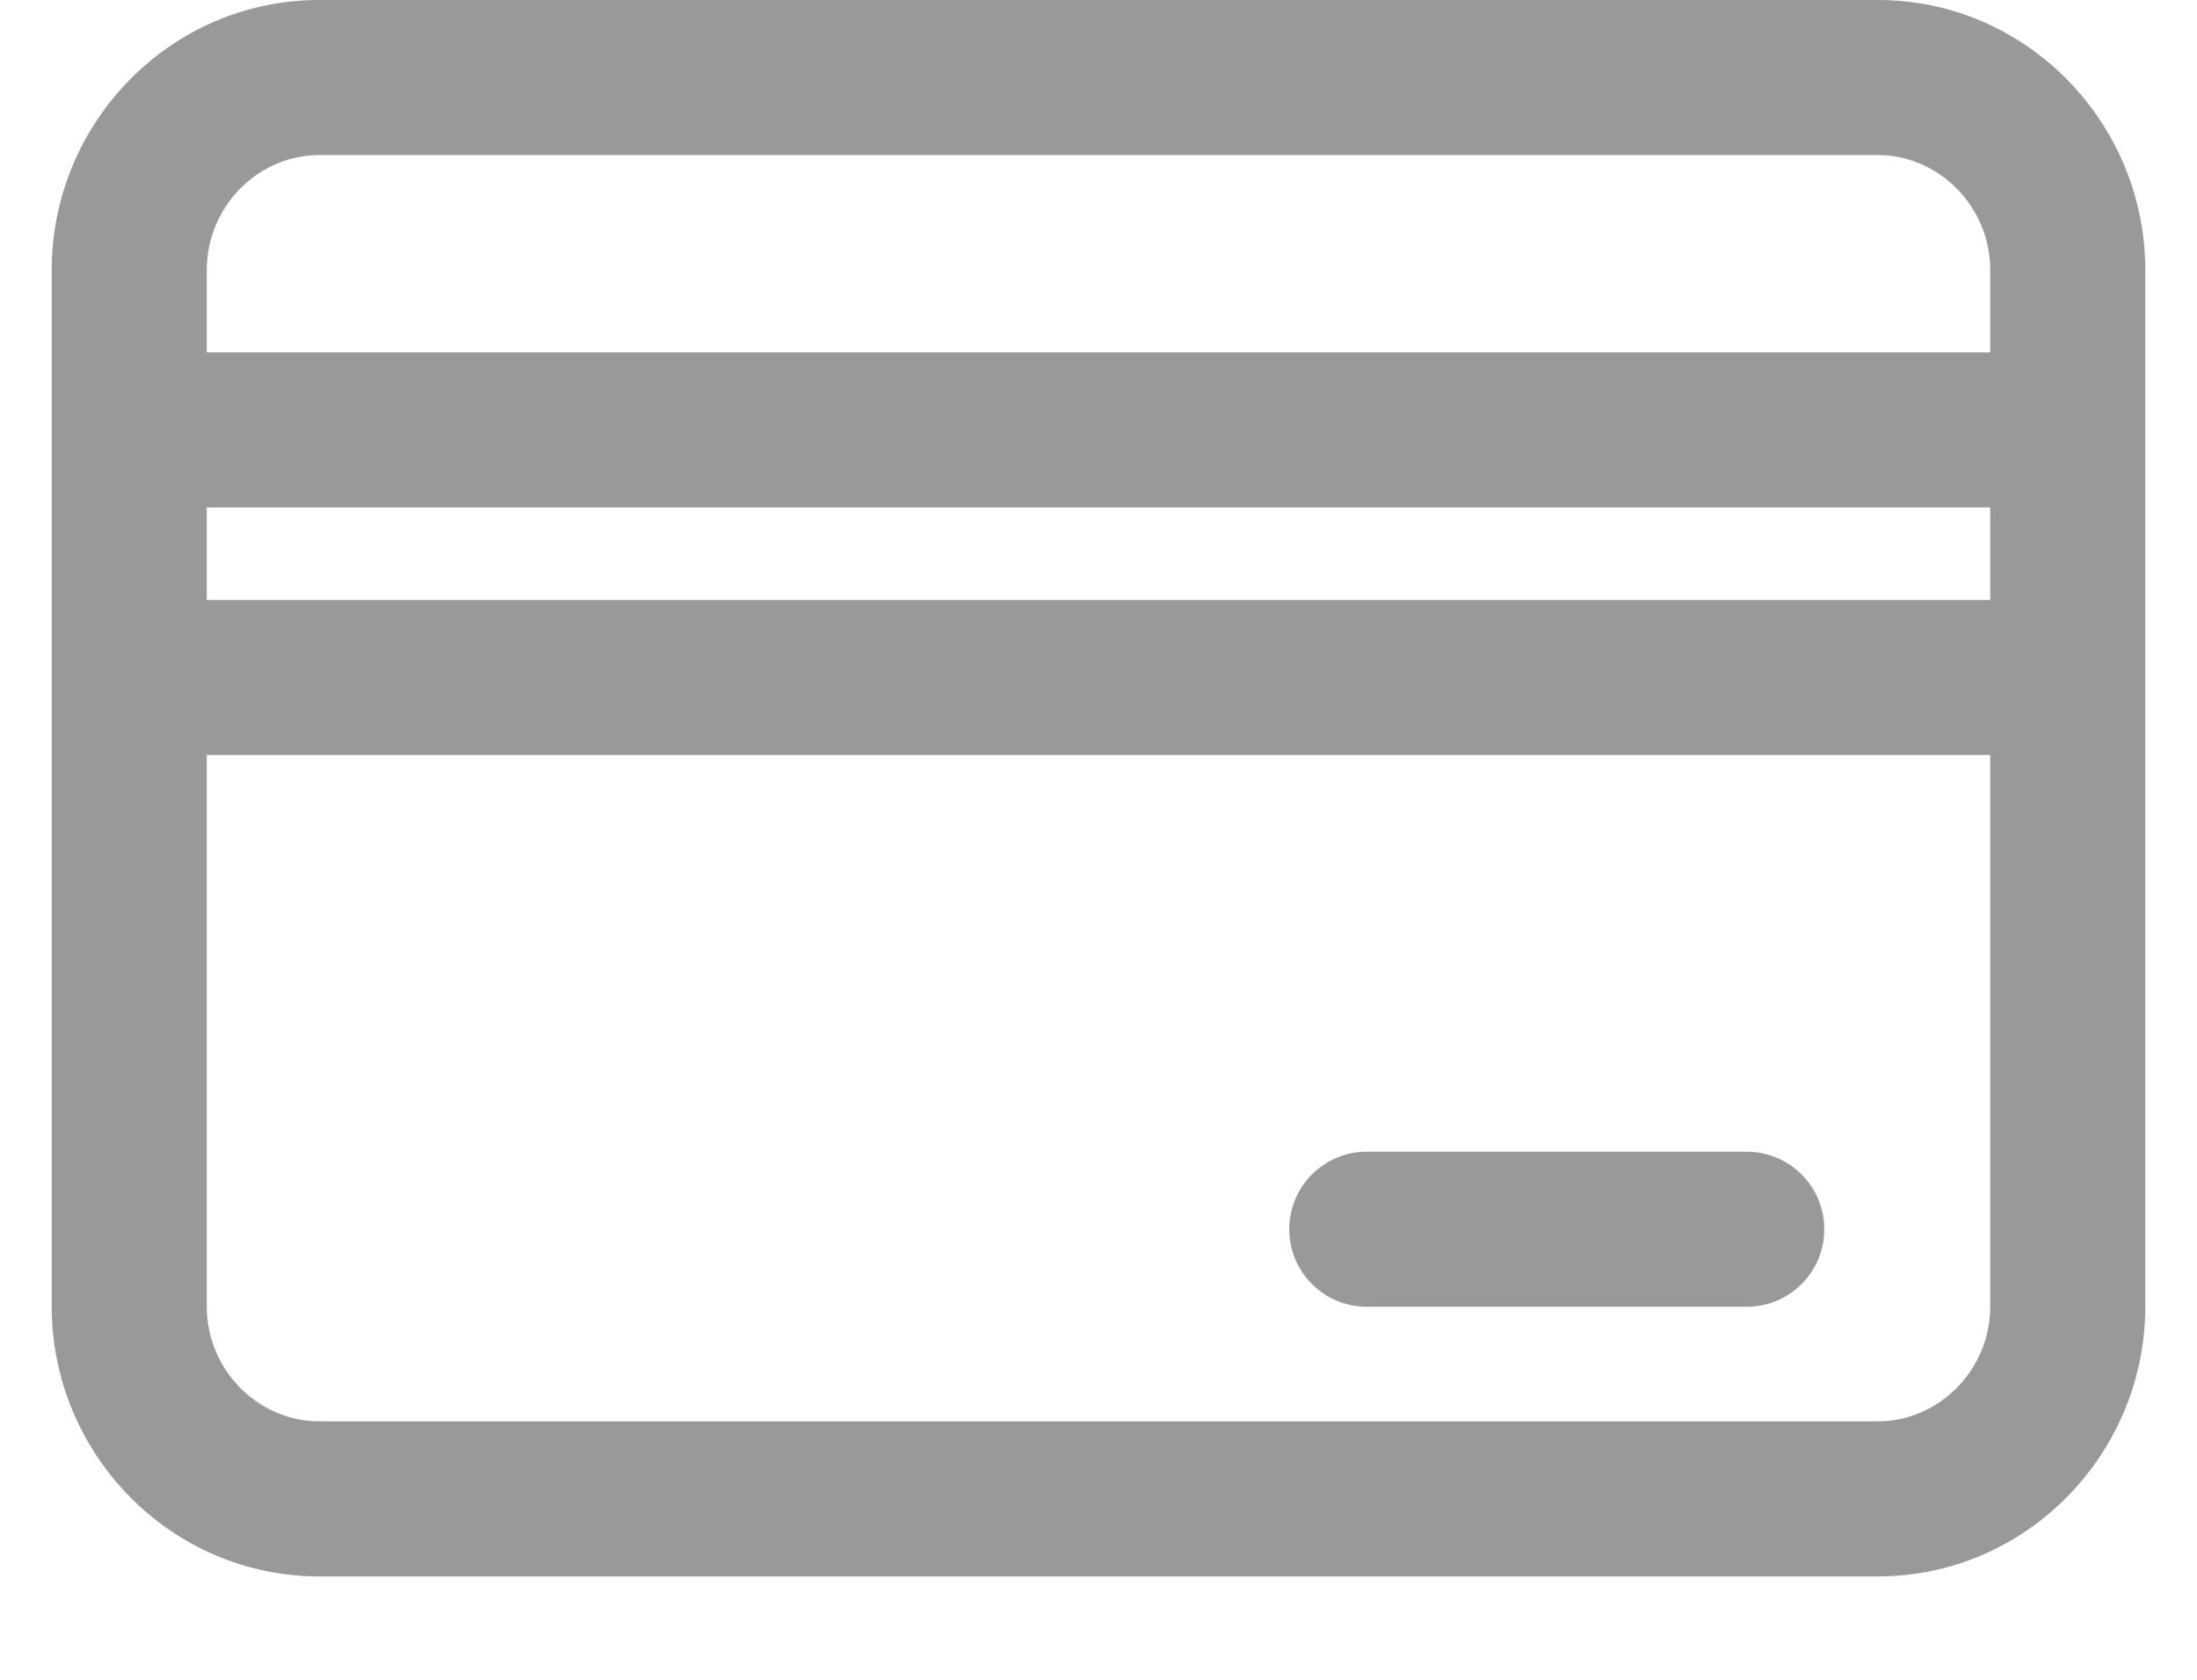 <svg width="17" height="13" viewBox="0 0 17 13" fill="none" xmlns="http://www.w3.org/2000/svg">
<path fill-rule="evenodd" clip-rule="evenodd" d="M2.47 1.2C2.001 1.2 1.6 1.594 1.6 2.091V2.727H15.4V2.091C15.4 1.594 14.999 1.2 14.53 1.2H2.47ZM1.6 4.643V3.927H15.4V4.643H1.6ZM1.6 5.843H15.4V10.11C15.4 10.606 14.999 11 14.53 11H2.47C2.001 11 1.6 10.606 1.6 10.11V5.843ZM0.4 3.327V5.243V10.11C0.4 11.253 1.322 12.2 2.47 12.2H14.53C15.678 12.2 16.6 11.253 16.6 10.11V5.243V3.327V2.091C16.6 0.947 15.678 0 14.53 0H2.47C1.322 0 0.4 0.947 0.4 2.091V3.327ZM10.576 8.913C10.245 8.913 9.976 9.182 9.976 9.513C9.976 9.845 10.245 10.113 10.576 10.113H13.516C13.847 10.113 14.116 9.845 14.116 9.513C14.116 9.182 13.847 8.913 13.516 8.913H10.576Z" fill="#999999"/>
</svg>
